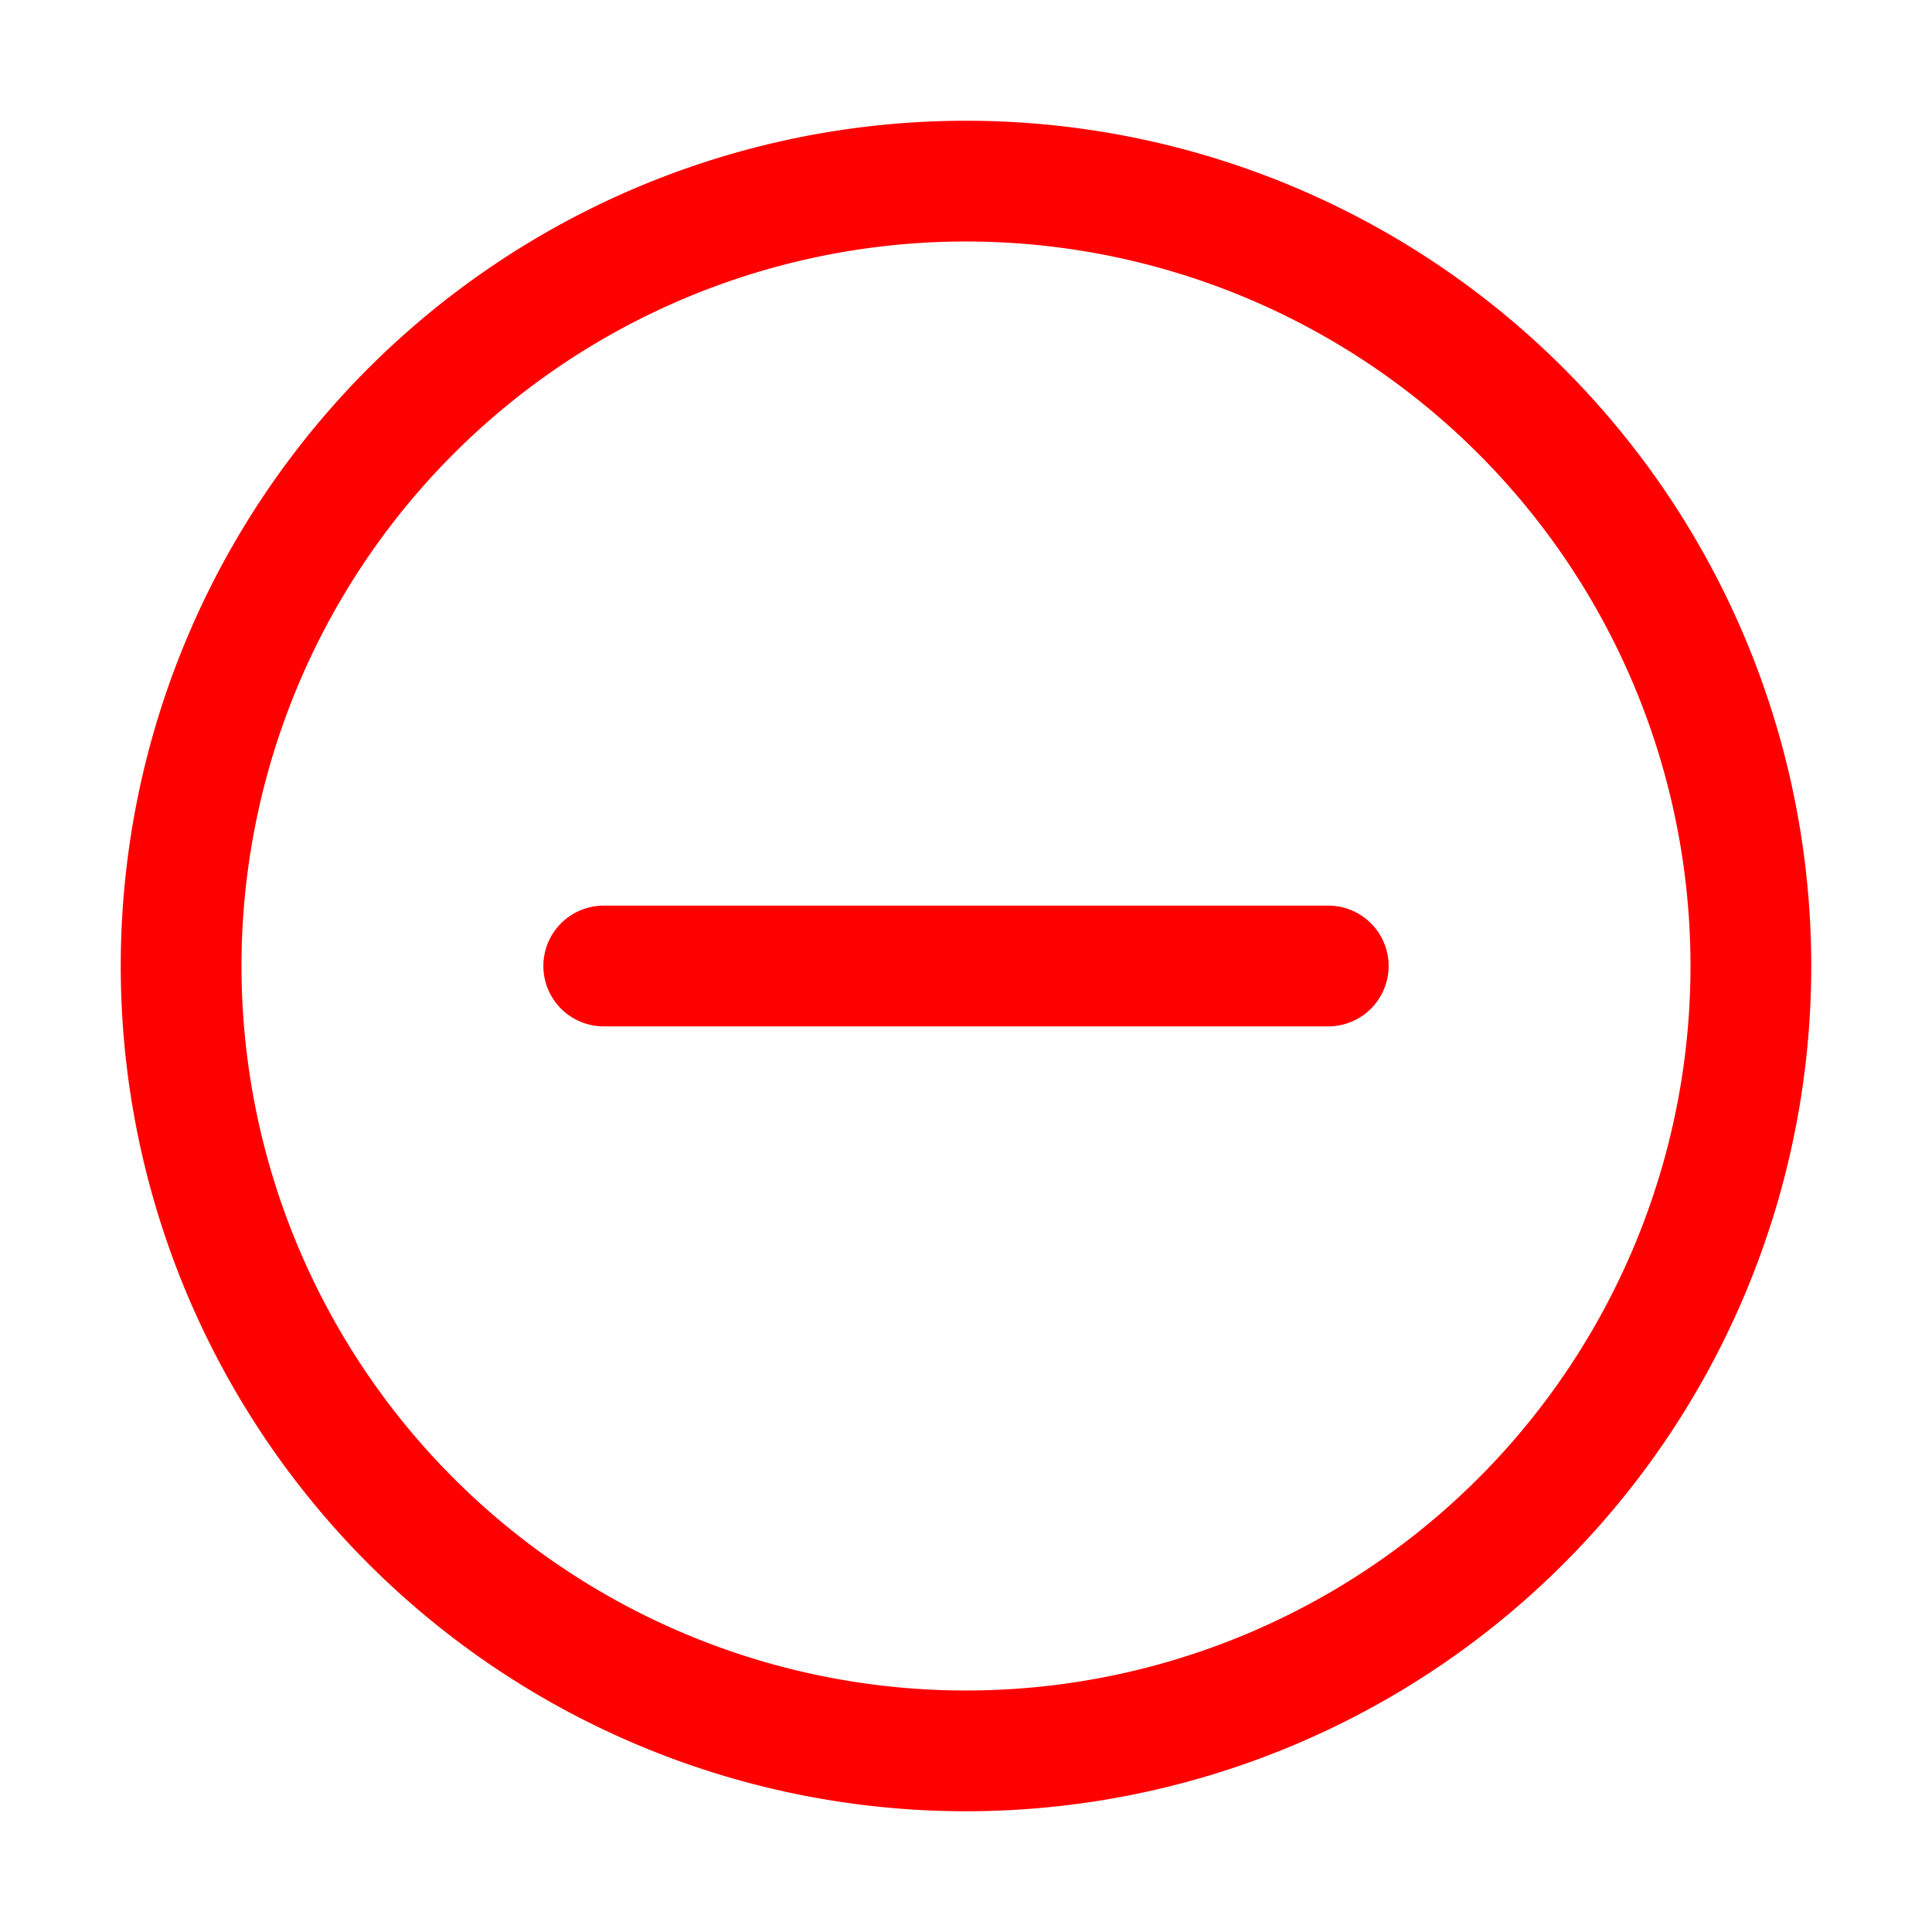 <svg xmlns="http://www.w3.org/2000/svg" version="1.1" xmlns:xlink="http://www.w3.org/1999/xlink" width="512" height="512" x="0" y="0" viewBox="0 0 32 32" style="enable-background:new 0 0 512 512" xml:space="preserve" class=""><g><path d="M23 16a1 1 0 0 1-1 1H10a1 1 0 0 1 0-2h12a1 1 0 0 1 1 1zm7 0A14 14 0 1 1 16 2a14 14 0 0 1 14 14zm-2 0a12 12 0 1 0-12 12 12 12 0 0 0 12-12z" data-name="Layer 14" fill="#ff0000" opacity="1" data-original="#000000" class=""></path></g></svg>
